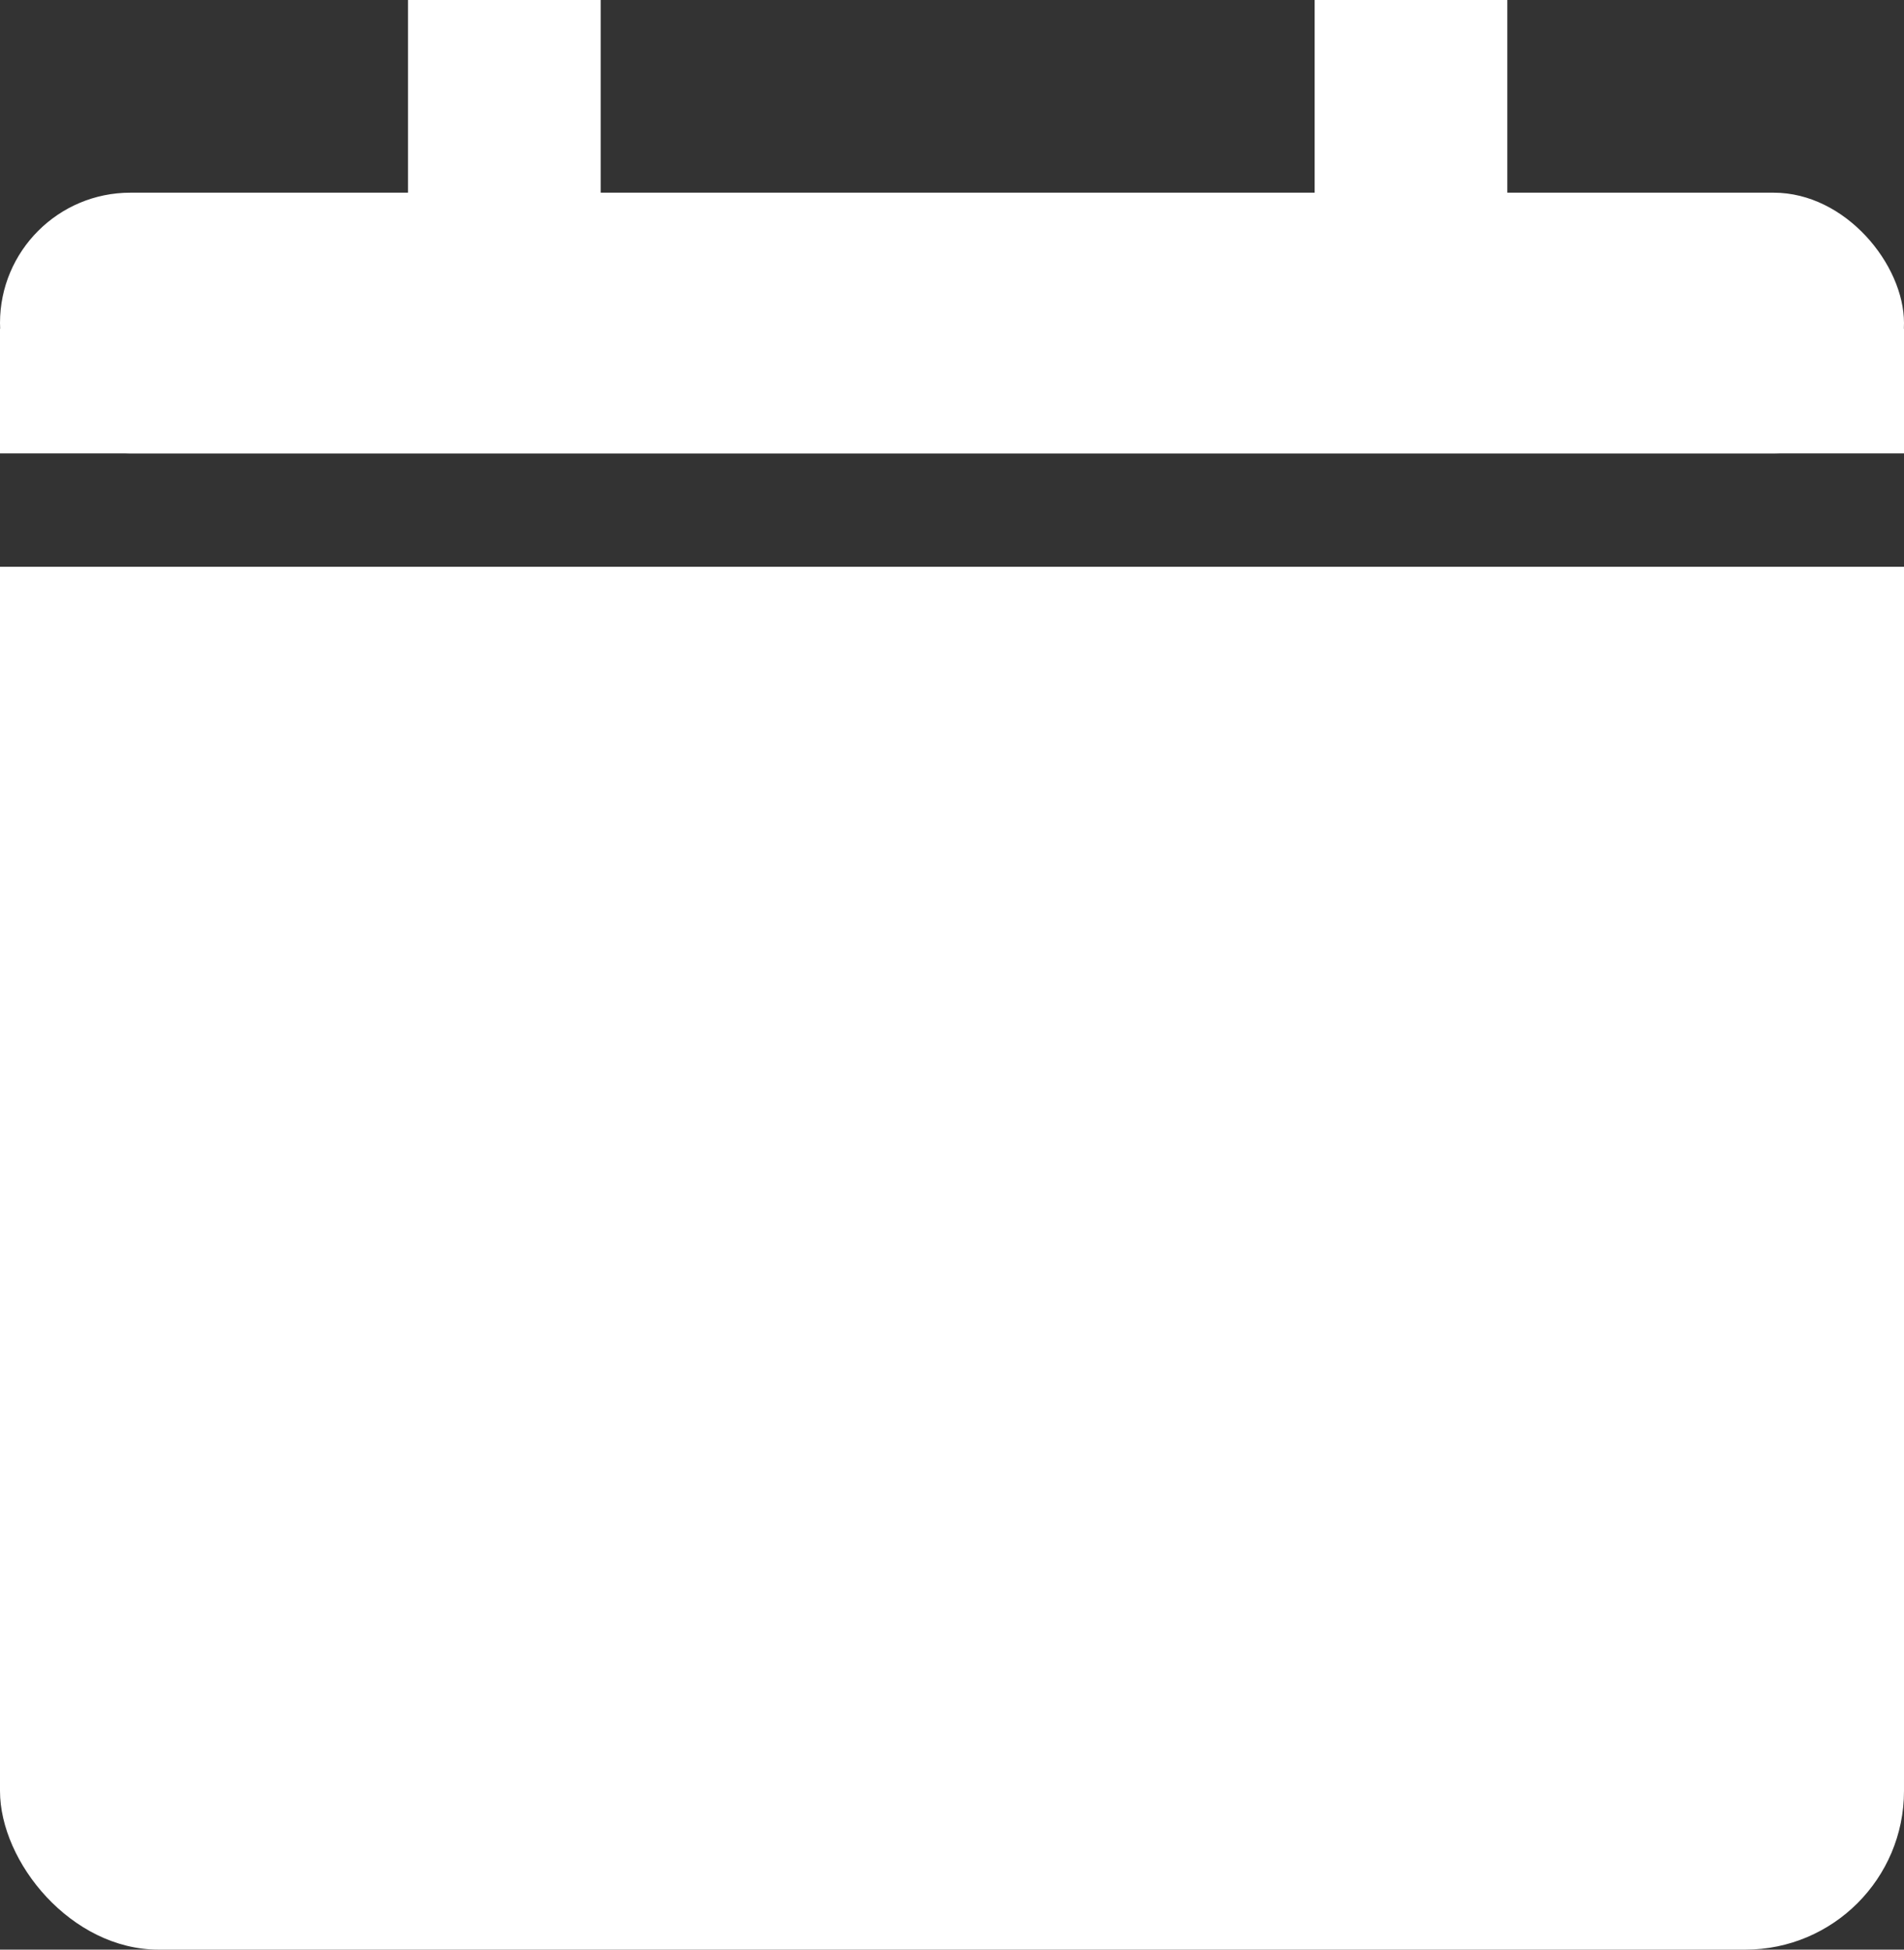 <svg xmlns="http://www.w3.org/2000/svg" width="168" height="172" viewBox="0 0 168 172"><rect x="0" y="0" width="168" height="172" fill="#333333" stroke="none"/><g transform="translate(-1338 -1806)"><g transform="translate(1164 246.312)"><g transform="translate(174 1576.687)"><g transform="translate(0 33.001)"><rect width="168" height="91" rx="14" transform="translate(0 31)" fill="#fff"/><rect width="168" height="107" fill="#fff"/></g><g transform="translate(168 23) rotate(-180)"><rect width="168" height="23" rx="11.5" fill="#fff"/><rect width="168" height="11" transform="translate(0)" fill="#fff"/></g></g></g><g transform="translate(-52 560)"><g transform="translate(1 34)"><rect width="17" height="34" transform="translate(1425 1212)" fill="#fff"/><rect width="17" height="34" transform="translate(1505 1212)" fill="#fff"/></g></g></g></svg>